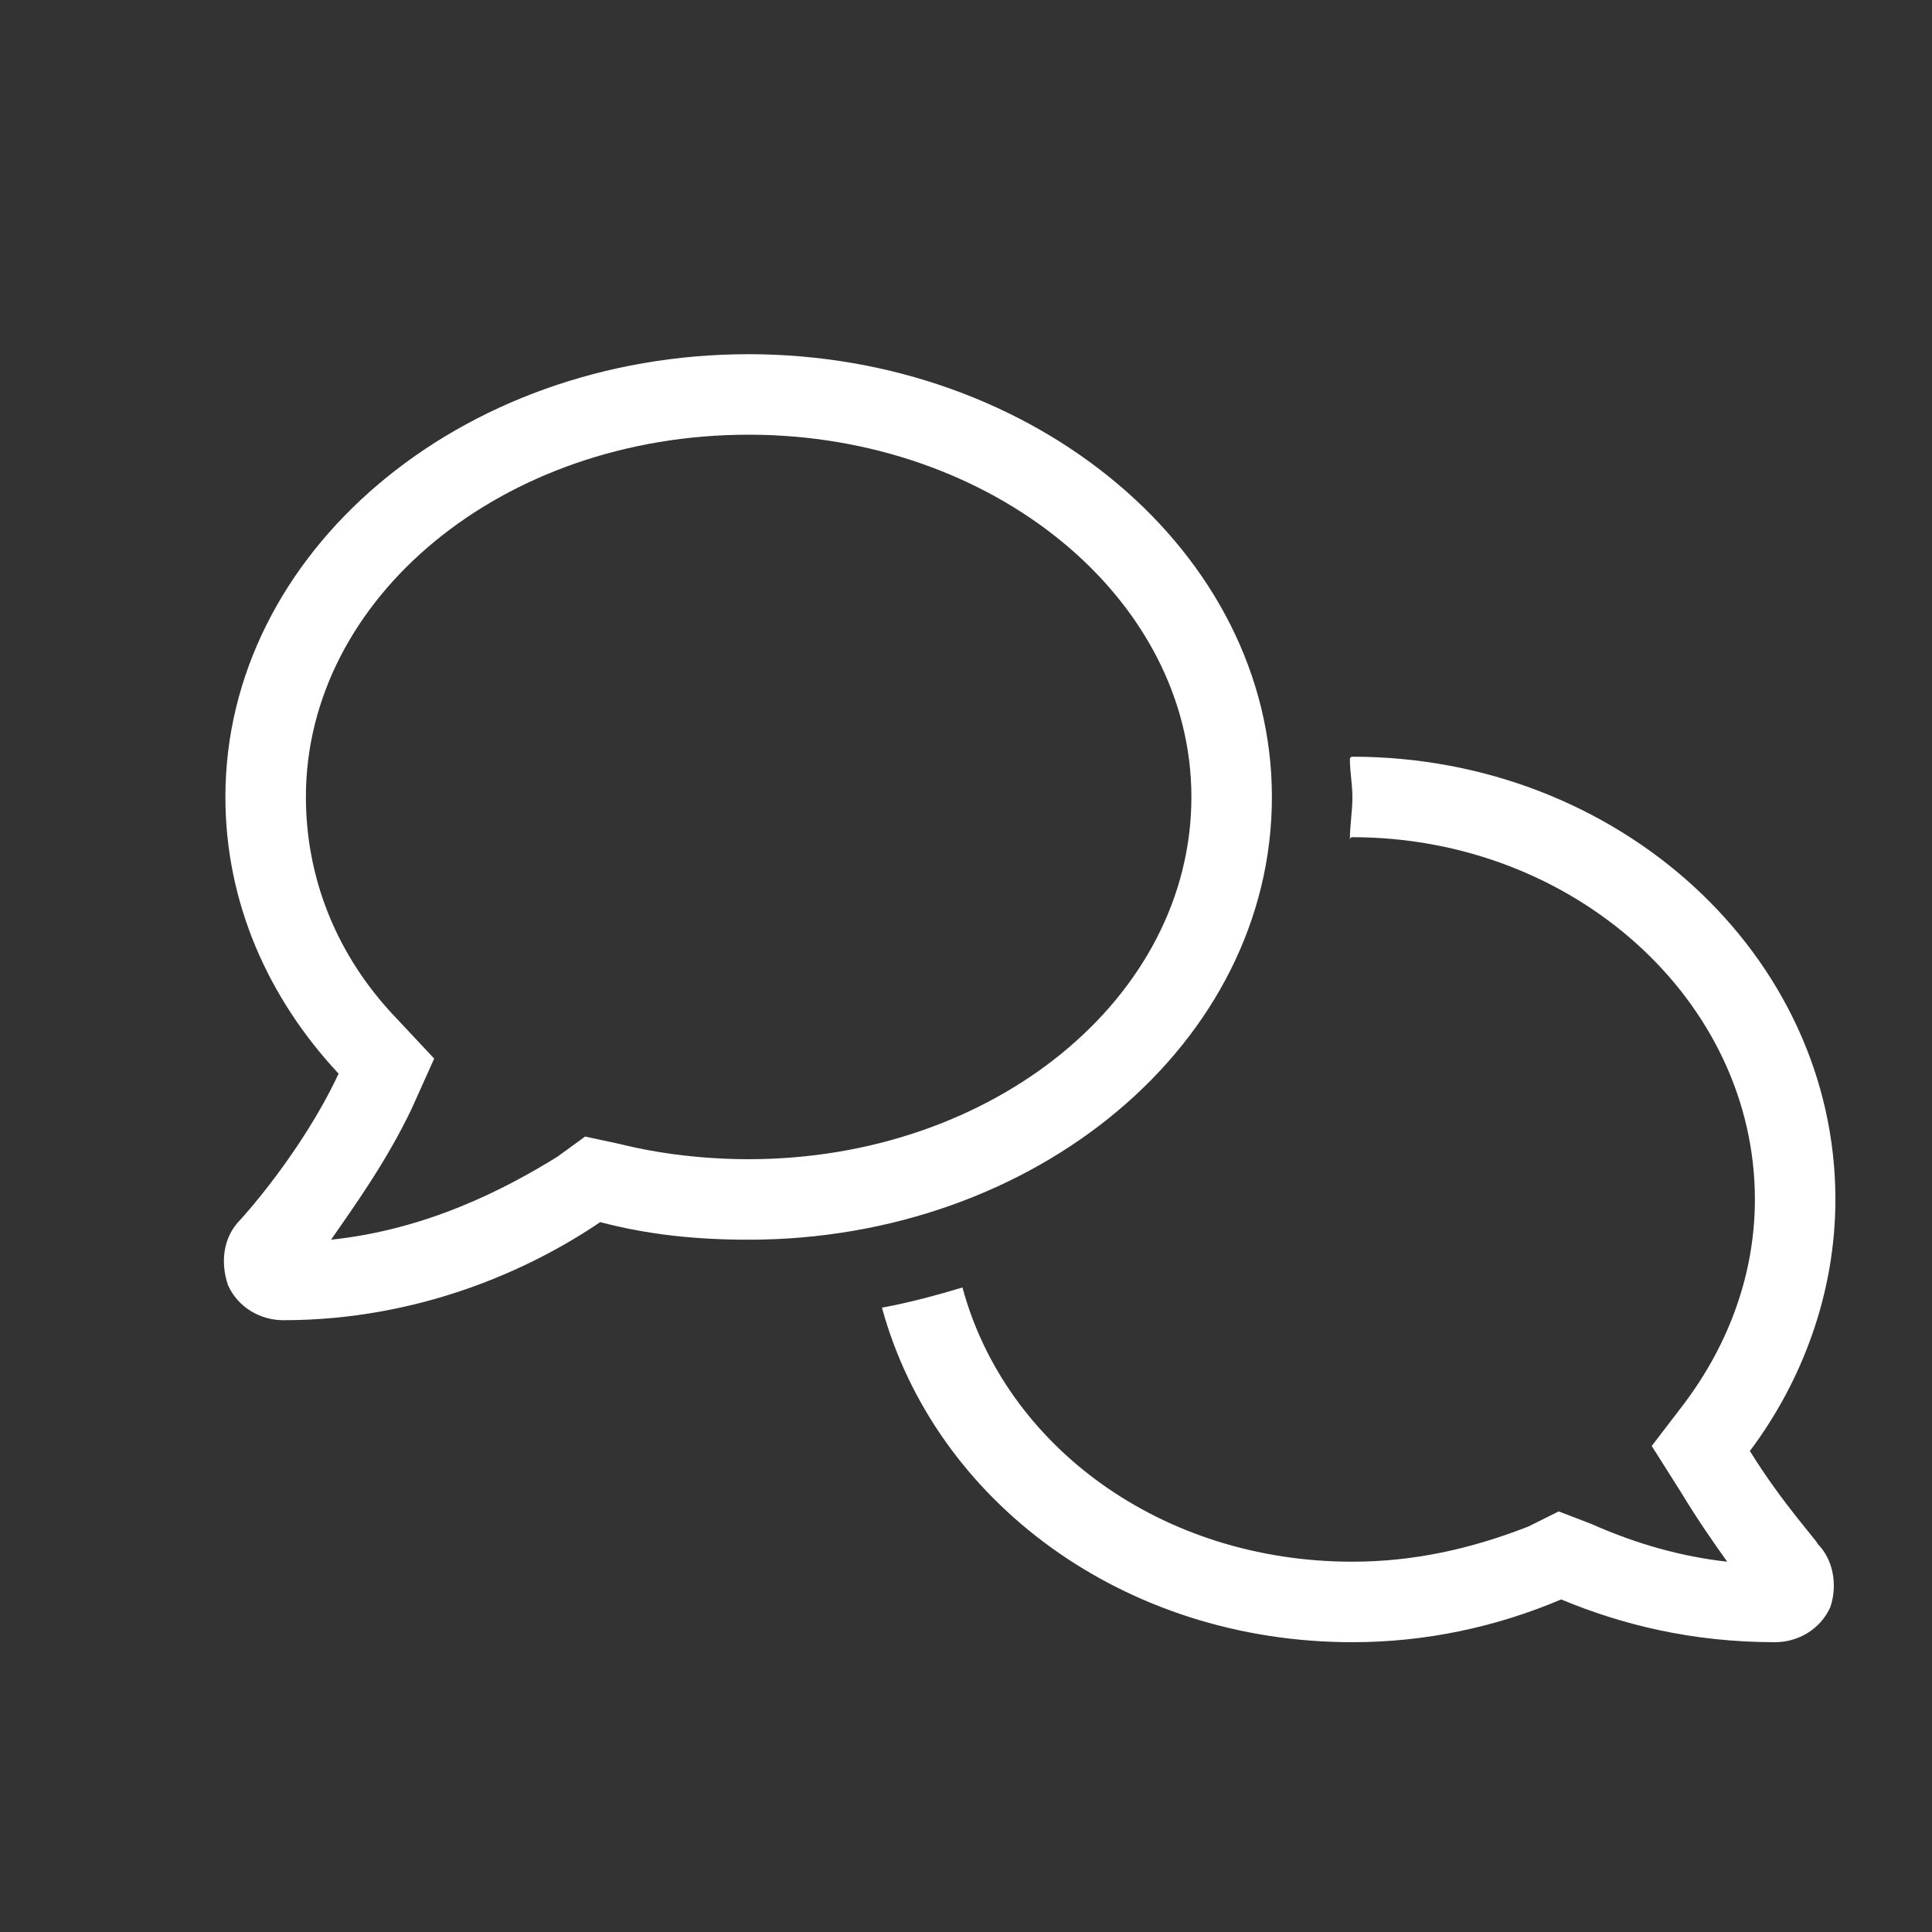 <svg width="30" height="30" viewBox="0 0 30 30" fill="none" xmlns="http://www.w3.org/2000/svg">
<rect x="0" y="0" width="30" height="30" fill="#333333" stroke="none"/>
<path d="M19.75 12.375C19.75 16.203 16.078 19.25 11.625 19.25C10.805 19.25 10.062 19.172 9.32 18.977C8.227 19.719 6.508 20.5 4.398 20.5C4.047 20.5 3.695 20.305 3.539 19.953C3.422 19.602 3.461 19.211 3.734 18.938C3.734 18.938 4.672 17.922 5.258 16.672C4.164 15.5 3.5 14.016 3.5 12.375C3.5 8.586 7.133 5.5 11.625 5.5C16.078 5.5 19.75 8.586 19.75 12.375ZM11.625 18C15.414 18 18.5 15.5 18.5 12.375C18.5 9.289 15.414 6.75 11.625 6.75C7.797 6.75 4.75 9.289 4.75 12.375C4.75 13.625 5.219 14.836 6.156 15.812L6.742 16.438L6.391 17.219C6 18.039 5.492 18.742 5.141 19.25C6.625 19.094 7.836 18.469 8.656 17.961L9.086 17.648L9.633 17.766C10.258 17.922 10.961 18 11.625 18ZM27.172 22.531C27.68 23.352 28.227 23.938 28.227 23.977C28.461 24.211 28.539 24.602 28.422 24.953C28.266 25.305 27.914 25.5 27.562 25.5C26.273 25.5 25.18 25.227 24.242 24.836C23.227 25.266 22.133 25.5 21 25.5C17.445 25.5 14.516 23.312 13.695 20.305C14.125 20.227 14.555 20.109 14.945 19.992C15.609 22.453 18.031 24.25 21 24.25C21.938 24.25 22.836 24.055 23.734 23.703L24.203 23.469L24.711 23.664C25.414 23.977 26.117 24.172 26.82 24.25C26.625 23.977 26.352 23.586 26.117 23.195L25.648 22.453L26.156 21.789C26.859 20.852 27.25 19.758 27.25 18.625C27.25 15.539 24.438 13 21 13C20.961 13 20.961 13.039 20.961 13.039C20.961 12.805 21 12.609 21 12.375C21 12.18 20.961 11.984 20.961 11.789C20.961 11.789 20.961 11.75 21 11.75C25.141 11.75 28.5 14.836 28.5 18.625C28.5 20.07 27.992 21.438 27.172 22.531Z" fill="white"/>
</svg>

